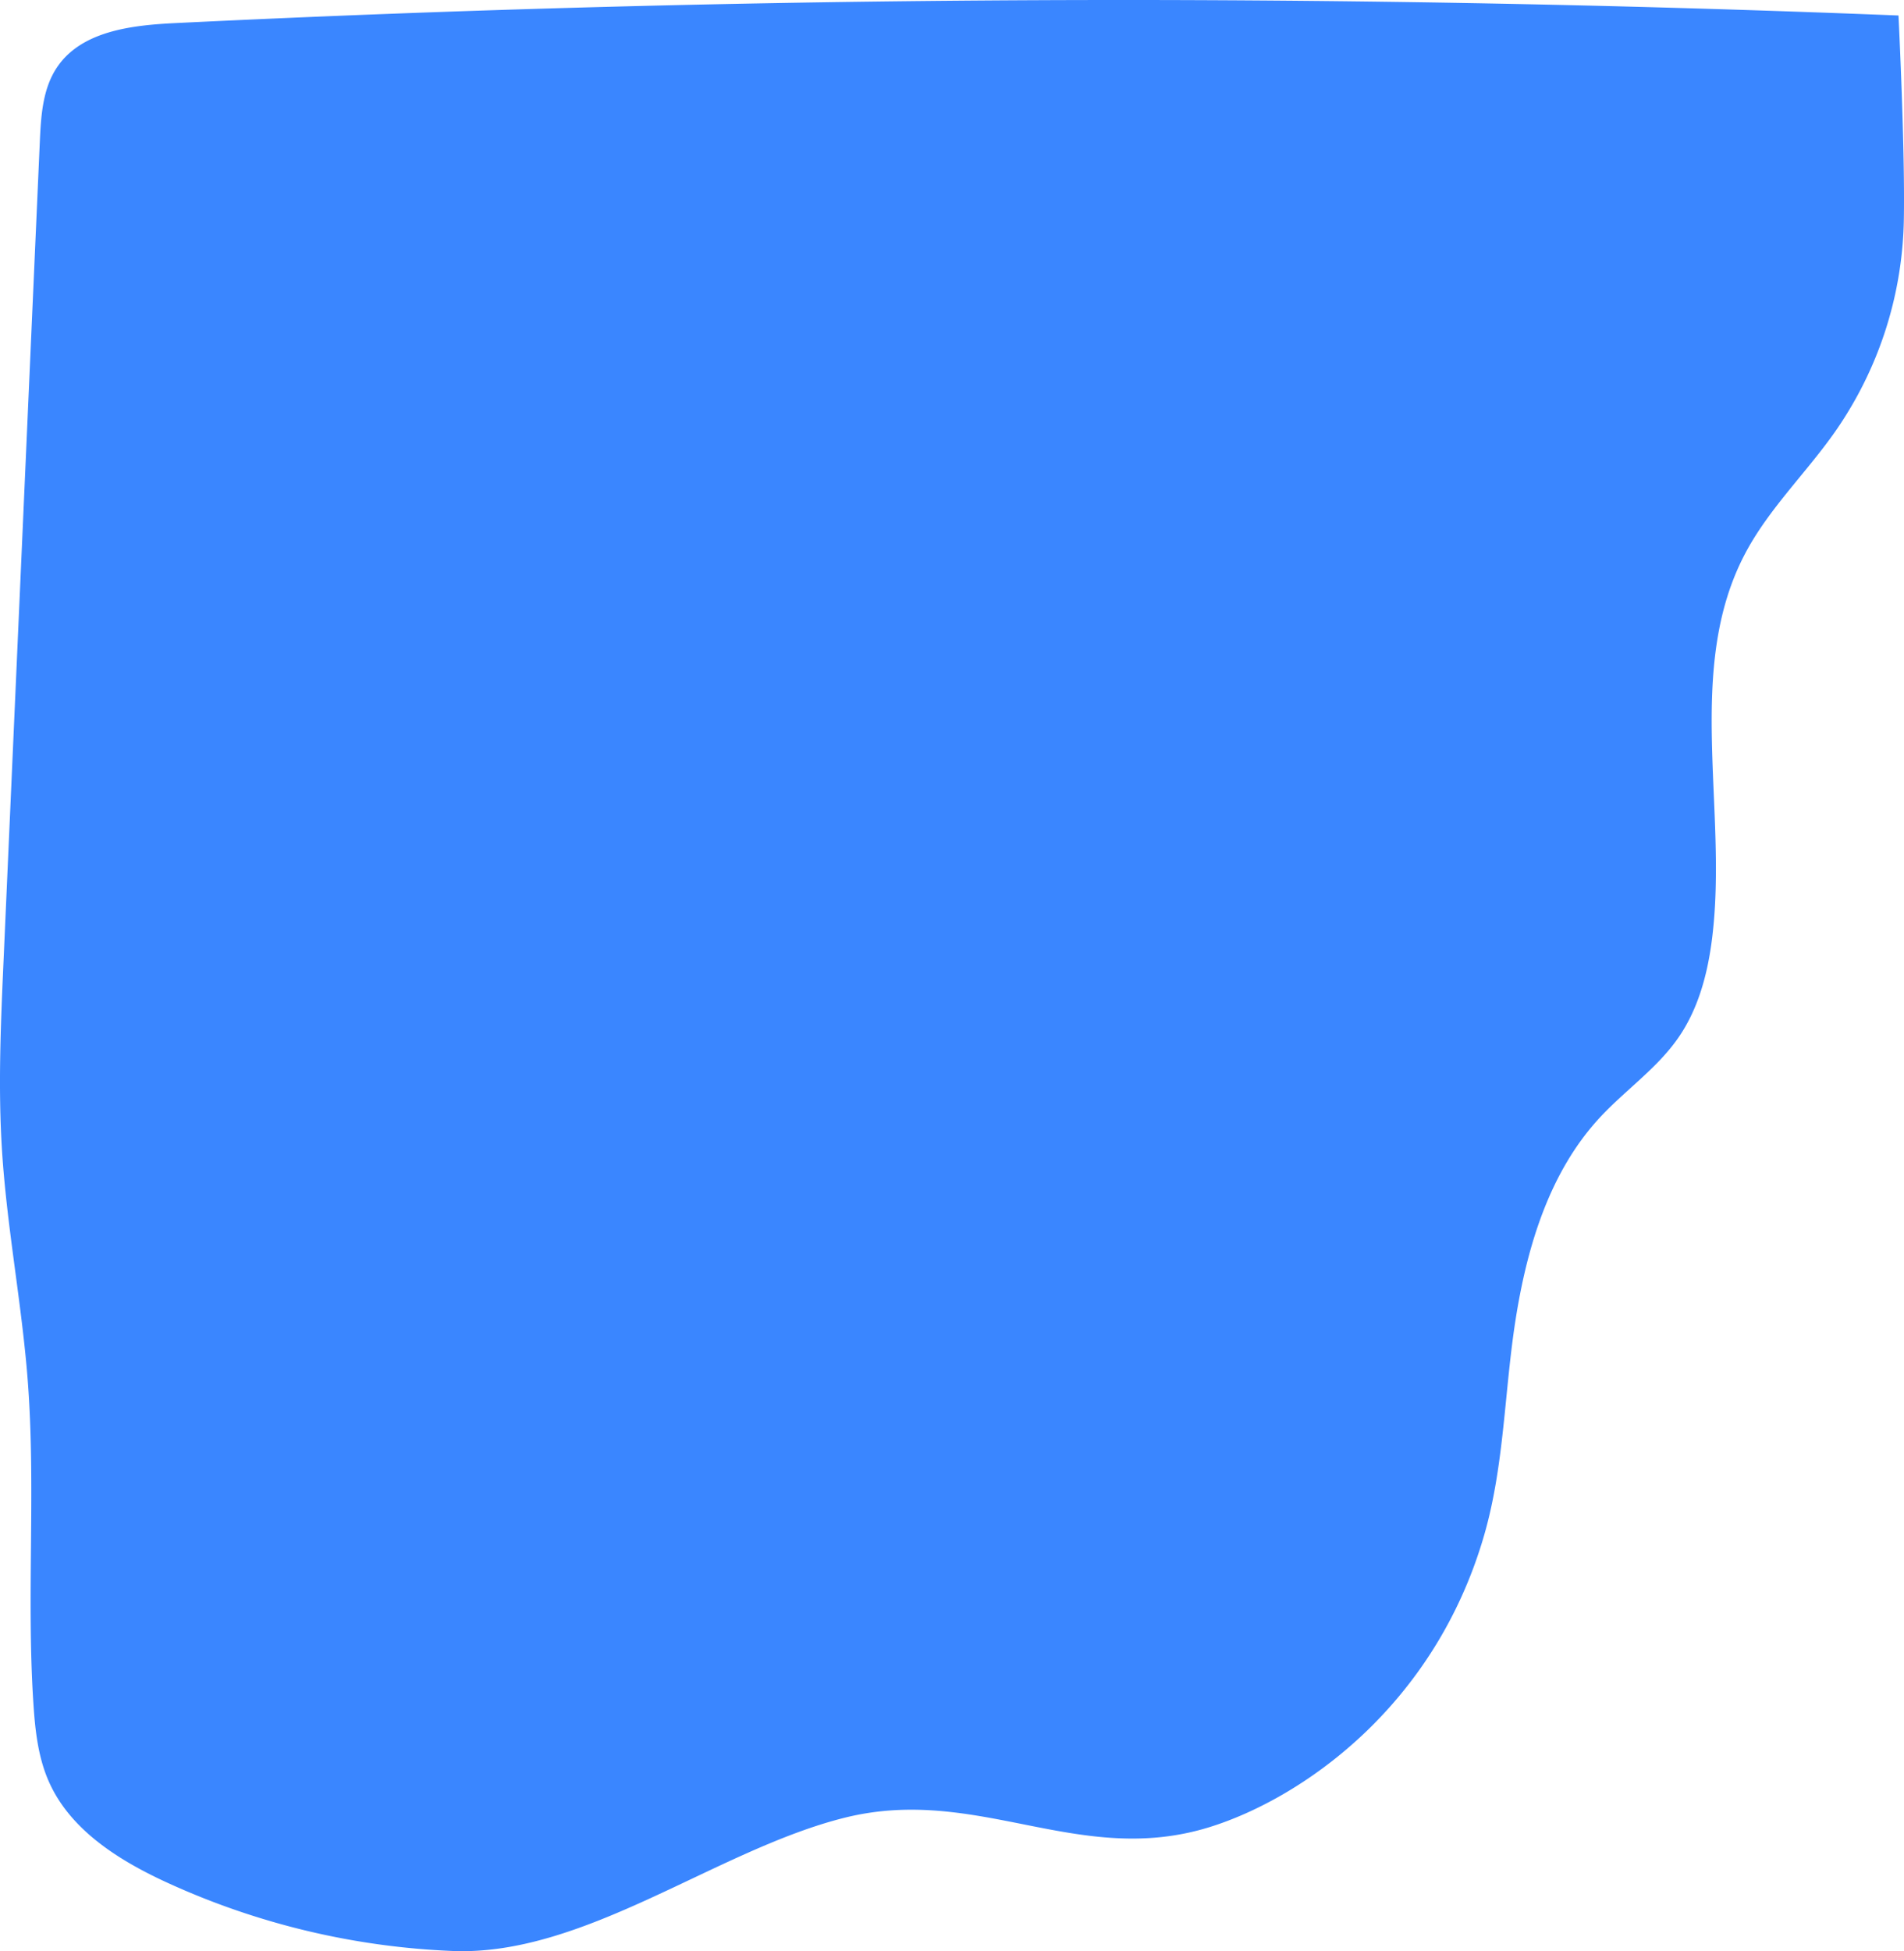 <svg xmlns="http://www.w3.org/2000/svg" viewBox="0 0 1220.62 1250.52"><defs><style>.cls-1{fill:#3a86ff;}</style></defs><title>Asset 7</title><g id="Layer_2" data-name="Layer 2"><g id="Layer_1-2" data-name="Layer 1"><path class="cls-1" d="M775.44,1171c-84.05,26.08-148.61-27.3-234-6-82,20.46-166.53,88.69-251,85.4a486.05,486.05,0,0,1-182.94-43.66c-31.1-14.25-62.53-33.81-76.28-65.13-6.89-15.68-8.73-33.06-9.83-50.14-4.46-68.79,1.65-138-3.61-206.7C14,835.68,4.49,787.13,1.33,738c-2.65-41.07-.83-82.28,1-123.39L25.52,91.07c.73-16.63,1.77-34.23,11.09-48C52.29,19.83,84.4,16.16,112.37,14.8q551.9-26.92,1104.72-4.87s4.35,86.95,3.4,132.25a244.88,244.88,0,0,1-43.93,134.34c-18.62,26.59-42.62,49.54-57.77,78.25-38.84,73.58-11,163.56-21.14,246.14-2.76,22.55-8.65,45.24-21.54,63.94-13.77,20-34.48,34-50.91,51.86-31.73,34.5-46,81.6-53.4,127.88s-7.28,94-20.26,139.06C919.44,1095,832.94,1153.17,775.44,1171Z"/></g></g></svg>